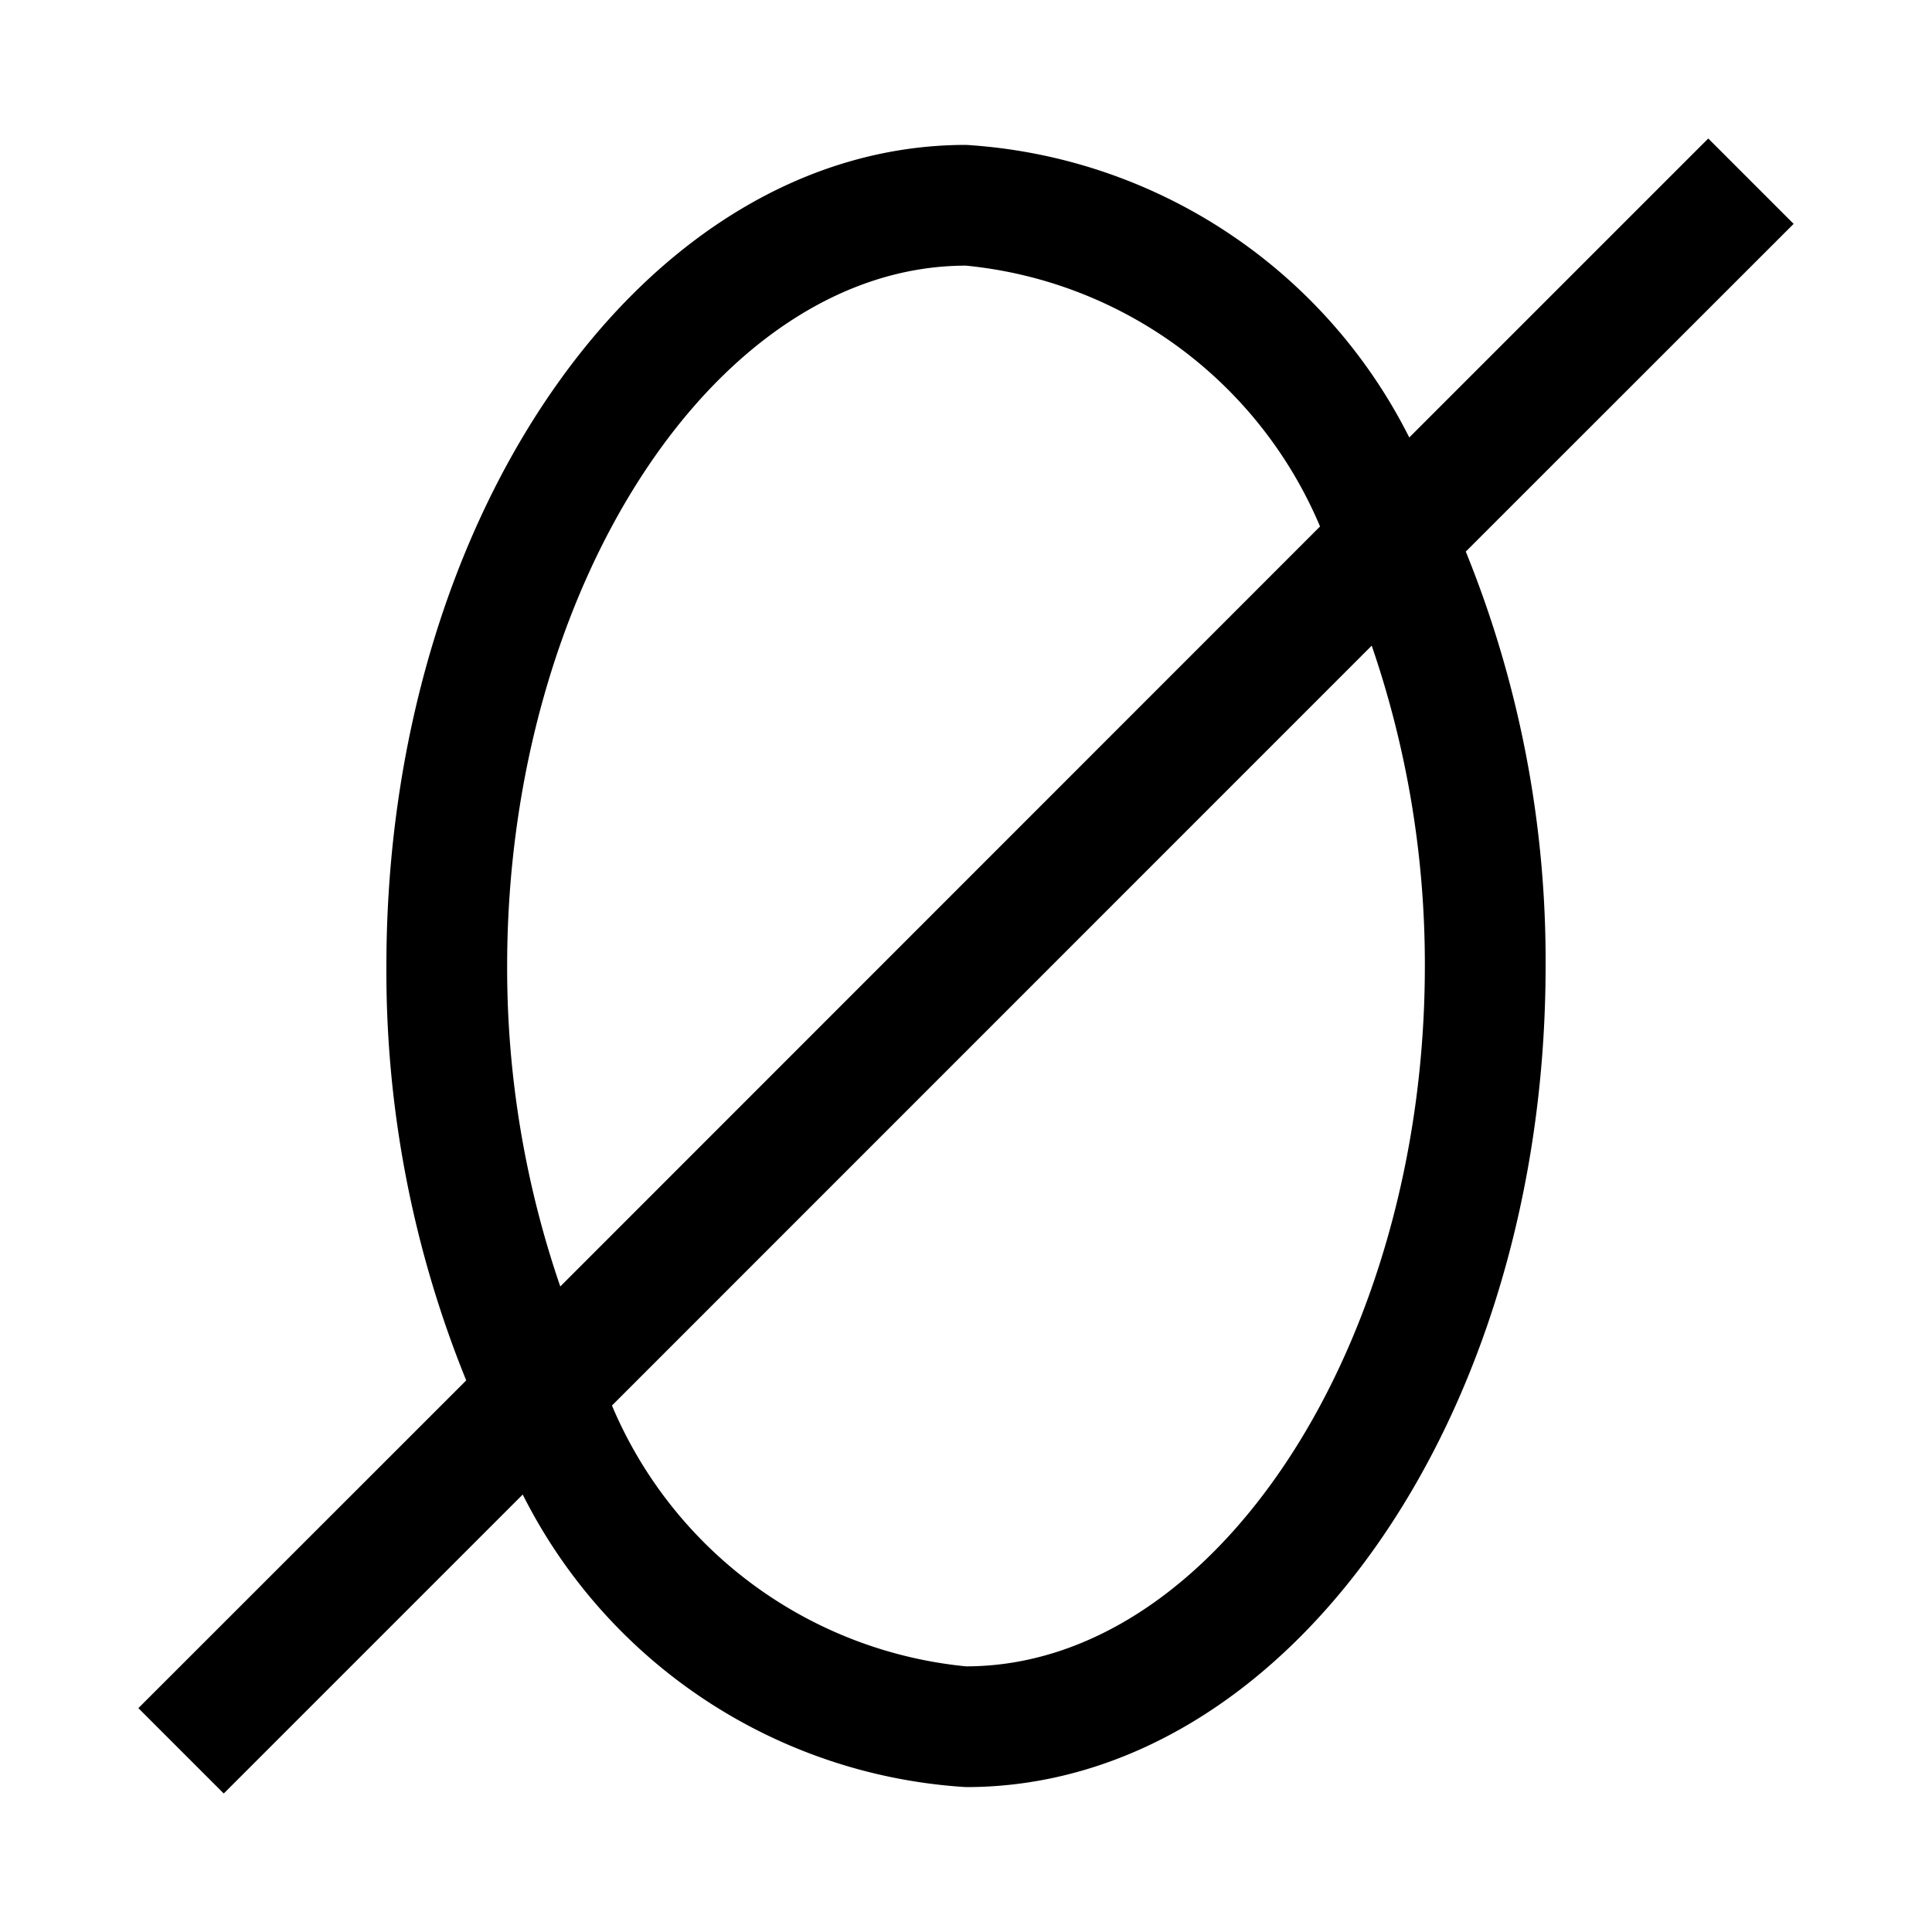 <svg xmlns="http://www.w3.org/2000/svg" viewBox="0 0 16 16"><path d="M14.854 1.854l-.707-.707-2.476 2.476A4.41 4.41 0 008 1.2C5.35 1.2 3.2 4.244 3.2 8a8.998 8.998 0 00.661 3.432l-2.715 2.714.707.707 2.476-2.476A4.41 4.41 0 008 14.8c2.65 0 4.8-3.045 4.8-6.8a8.998 8.998 0 00-.661-3.432zM4.2 8c0-3.144 1.74-5.8 3.8-5.8a3.559 3.559 0 012.932 2.16L4.64 10.654A8.116 8.116 0 014.2 8zm7.6 0c0 3.144-1.74 5.8-3.8 5.8a3.559 3.559 0 01-2.932-2.16l6.292-6.293A8.116 8.116 0 0111.8 8z"/></svg>